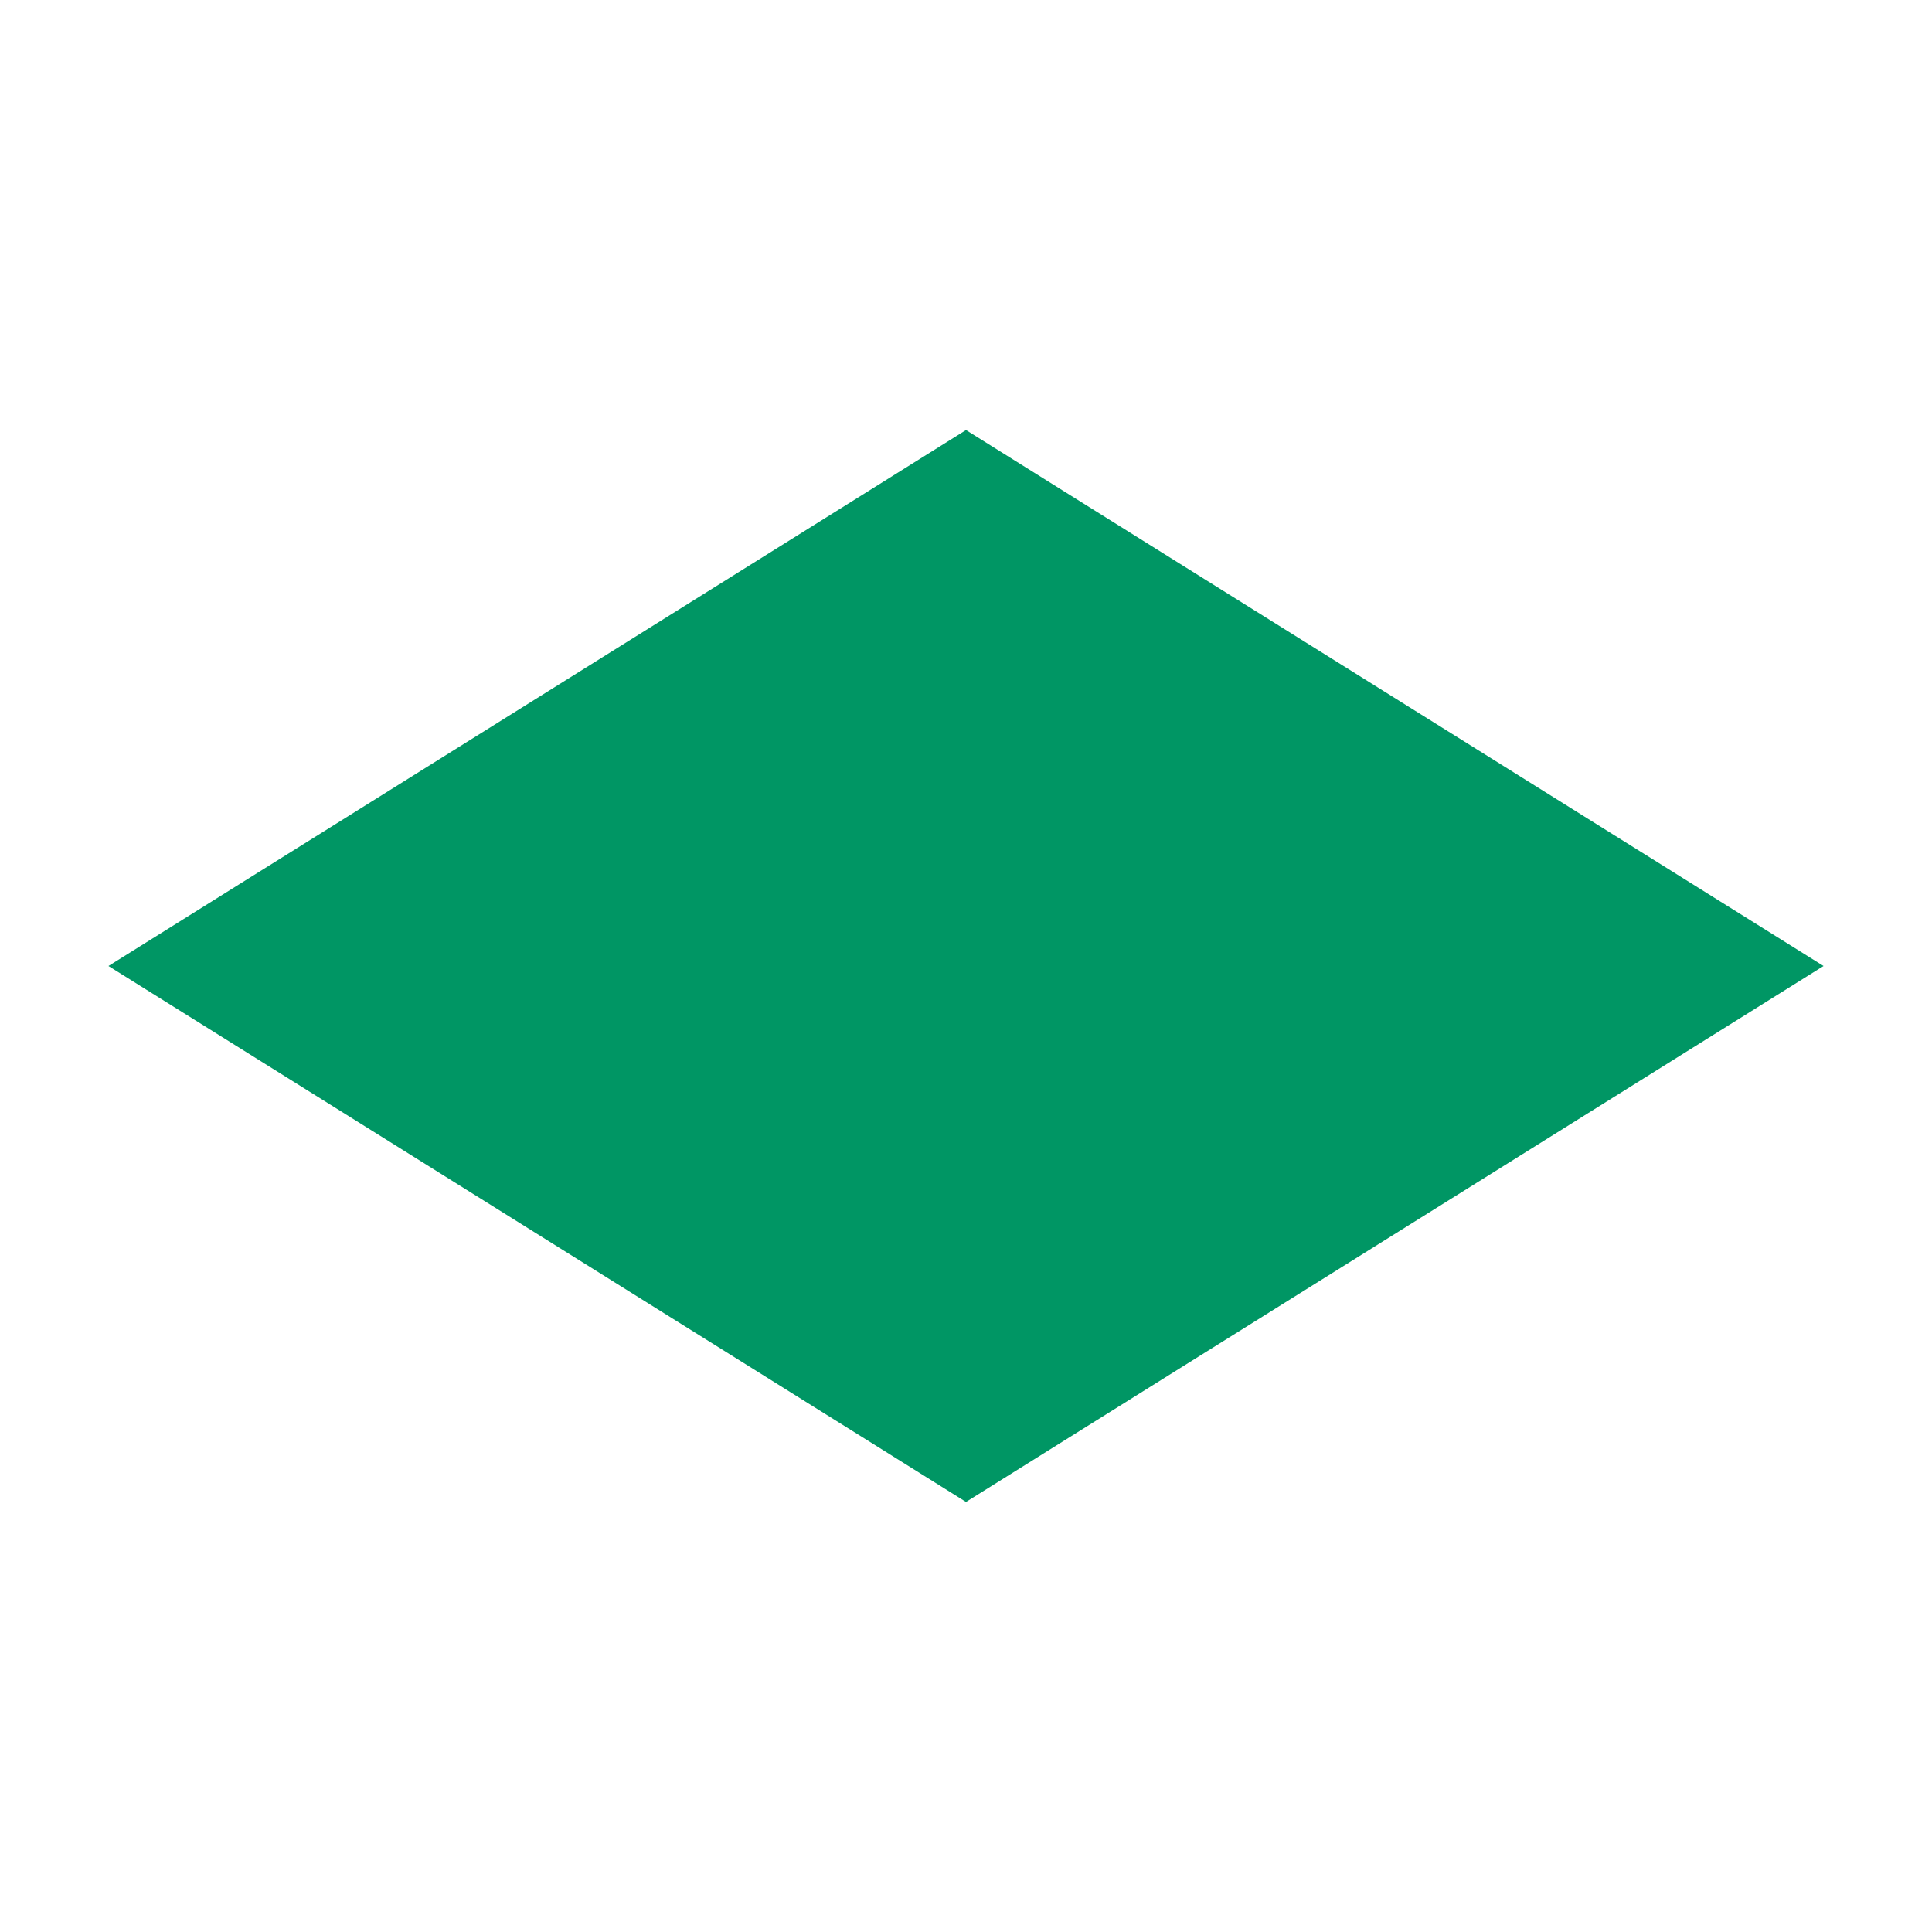 <?xml version="1.0" encoding="UTF-8" standalone="no"?>
<!-- Created with Inkscape (http://www.inkscape.org/) -->

<svg
   xmlns:svg="http://www.w3.org/2000/svg"
   xmlns="http://www.w3.org/2000/svg"
   version="1.1"
   width="177.165"
   height="177.165"
   viewBox="0 0 50 50"
   id="svg2"
   xml:space="preserve"><defs
   id="defs11" />
 
 
    
	<polygon   
 points="25,38.87 47.193,25 25,11.13 2.807,25 "
   id="path3604"
   style="fill:#009664;fill-opacity:1;fill-rule:nonzero;stroke:none" />	
   
 
   
   </svg>